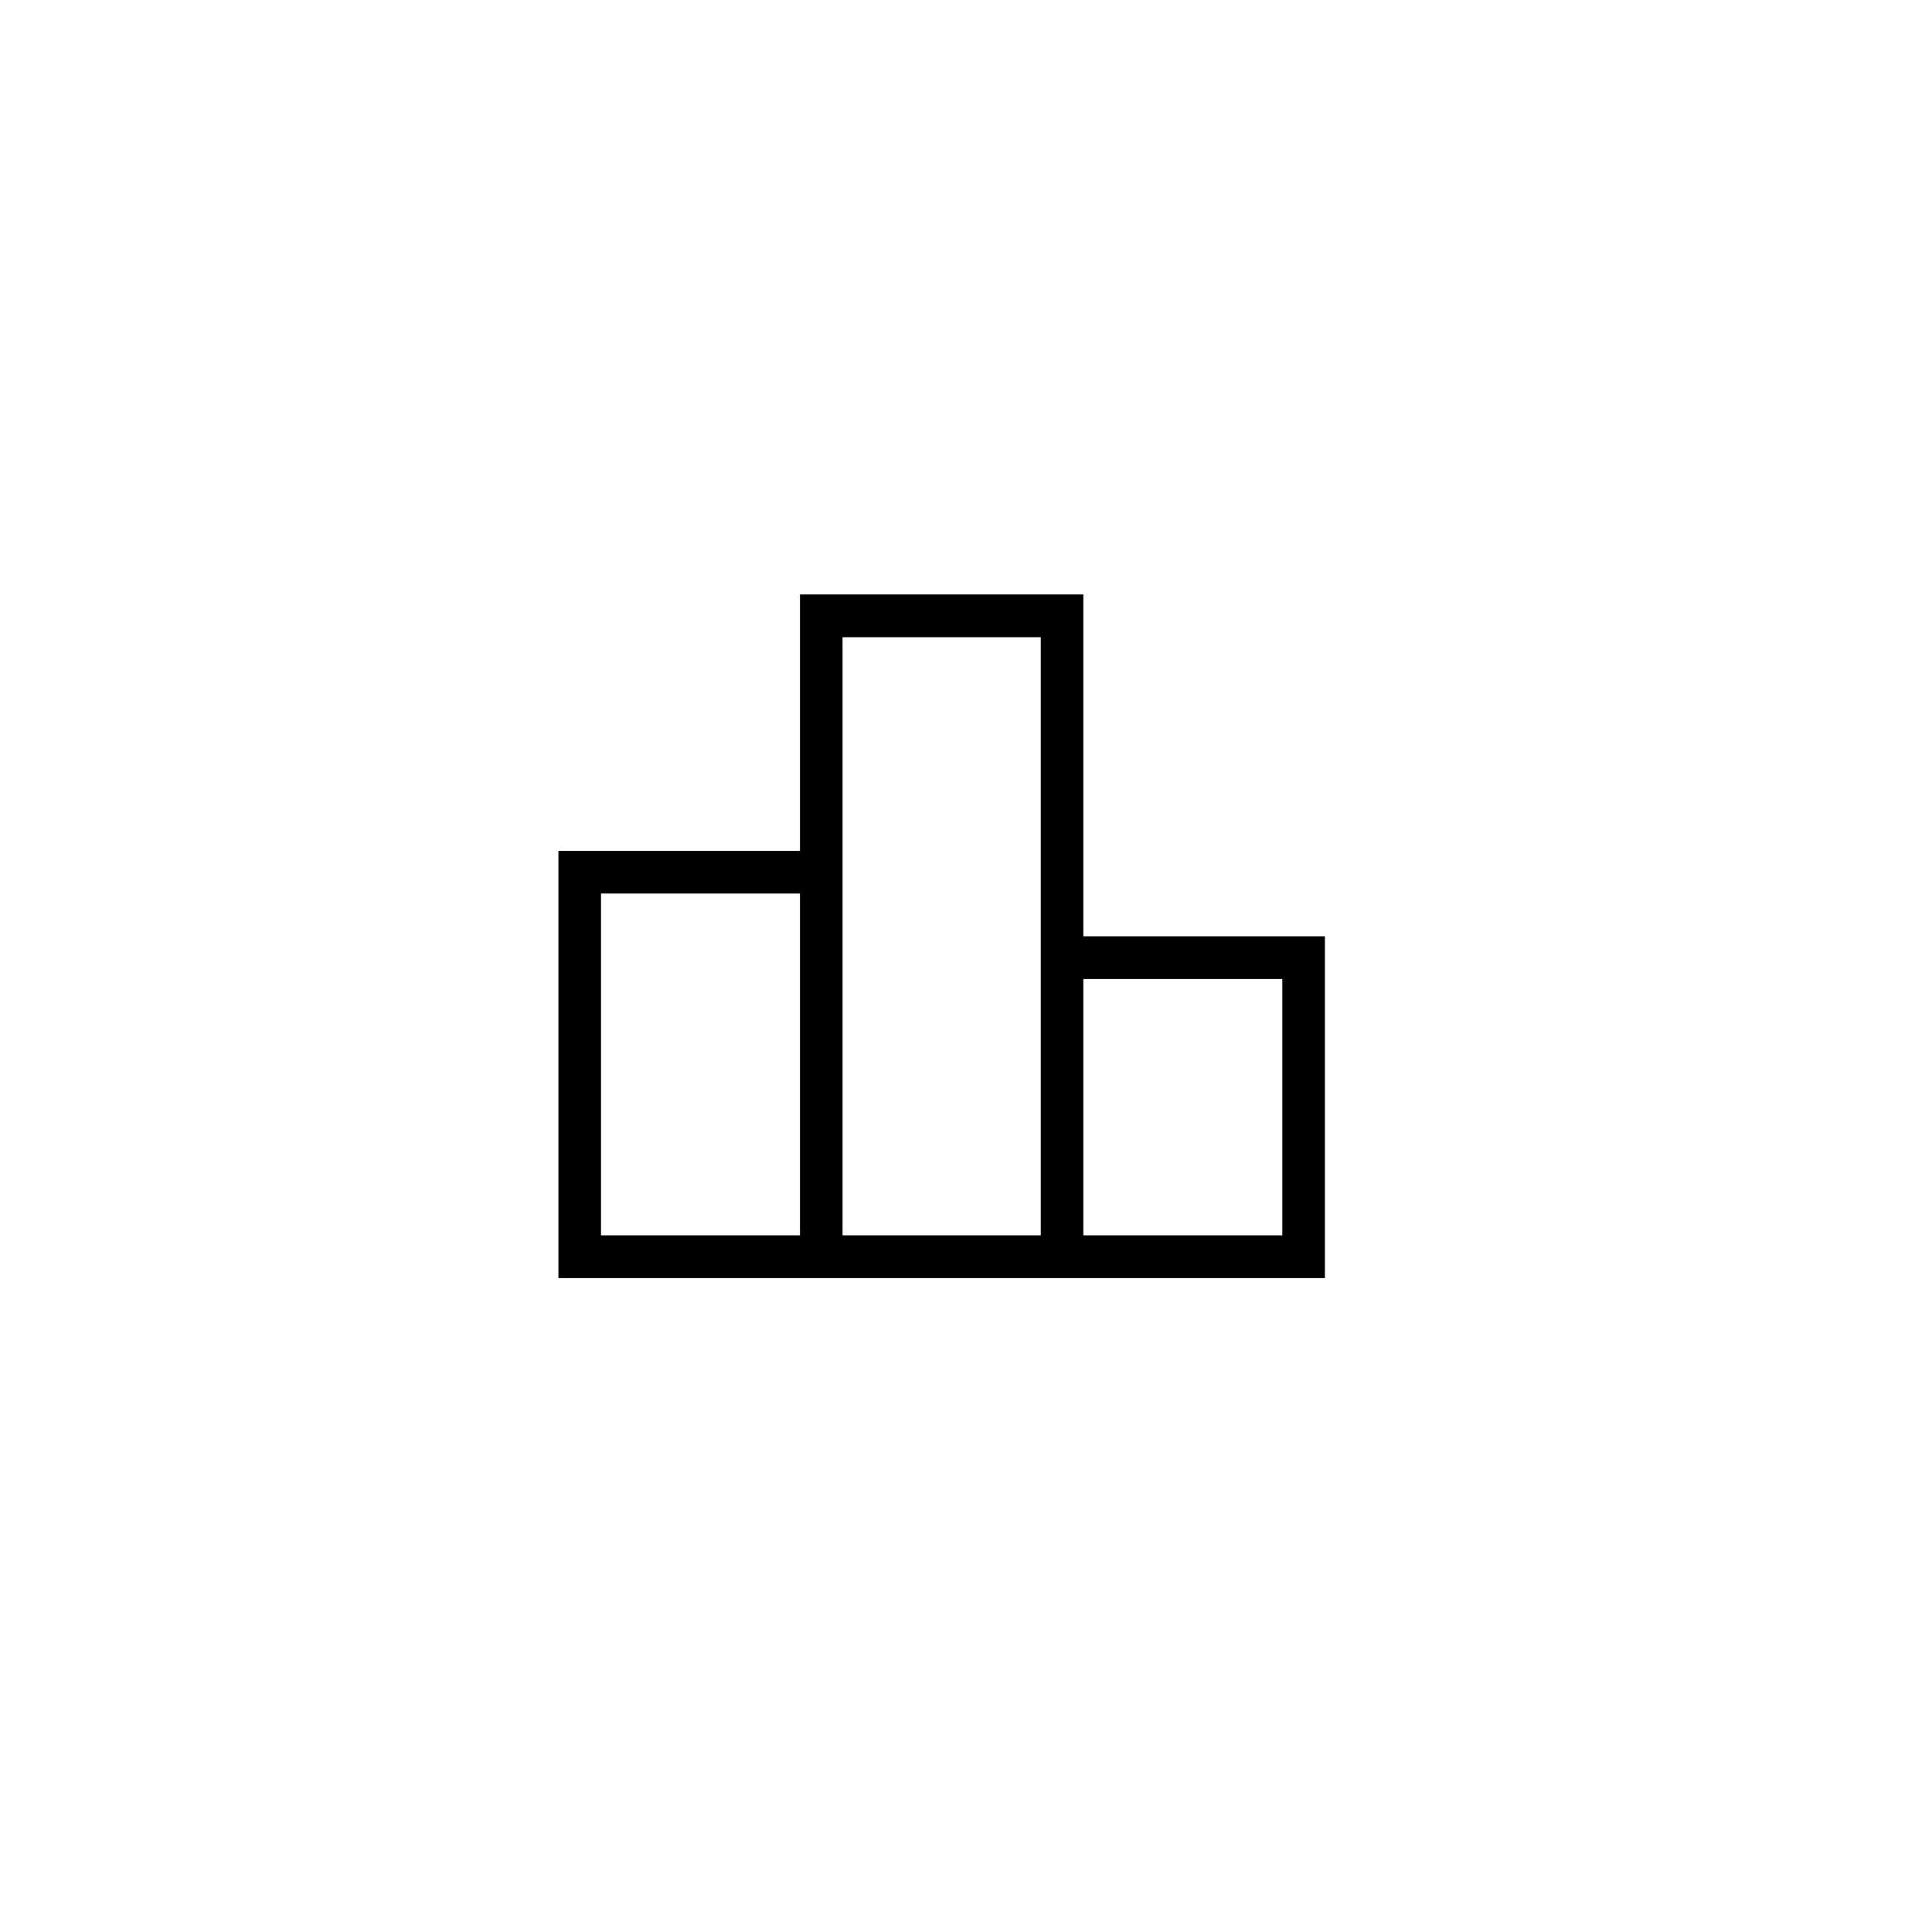 <svg width="65" height="65" viewBox="0 0 65 65" fill="none" xmlns="http://www.w3.org/2000/svg">
<g filter="url(#filter0_d_212_5006)">
<rect x="10" y="9" width="45" height="45" rx="8" fill="white"/>
</g>
<path d="M20.22 41.562H26.915V30.062H20.22V41.562ZM28.347 41.562H35.015V21.438H28.347V41.562ZM36.448 41.562H43.142V32.938H36.448V41.562ZM18.787 43V28.625H26.915V20H36.448V31.5H44.575V43H18.787Z" fill="black"/>
<defs>
<filter id="filter0_d_212_5006" x="0.4" y="0.4" width="64.2" height="64.2" filterUnits="userSpaceOnUse" color-interpolation-filters="sRGB">
<feFlood flood-opacity="0" result="BackgroundImageFix"/>
<feColorMatrix in="SourceAlpha" type="matrix" values="0 0 0 0 0 0 0 0 0 0 0 0 0 0 0 0 0 0 127 0" result="hardAlpha"/>
<feOffset dy="1"/>
<feGaussianBlur stdDeviation="4.8"/>
<feComposite in2="hardAlpha" operator="out"/>
<feColorMatrix type="matrix" values="0 0 0 0 0 0 0 0 0 0 0 0 0 0 0 0 0 0 0.08 0"/>
<feBlend mode="normal" in2="BackgroundImageFix" result="effect1_dropShadow_212_5006"/>
<feBlend mode="normal" in="SourceGraphic" in2="effect1_dropShadow_212_5006" result="shape"/>
</filter>
</defs>
</svg>
